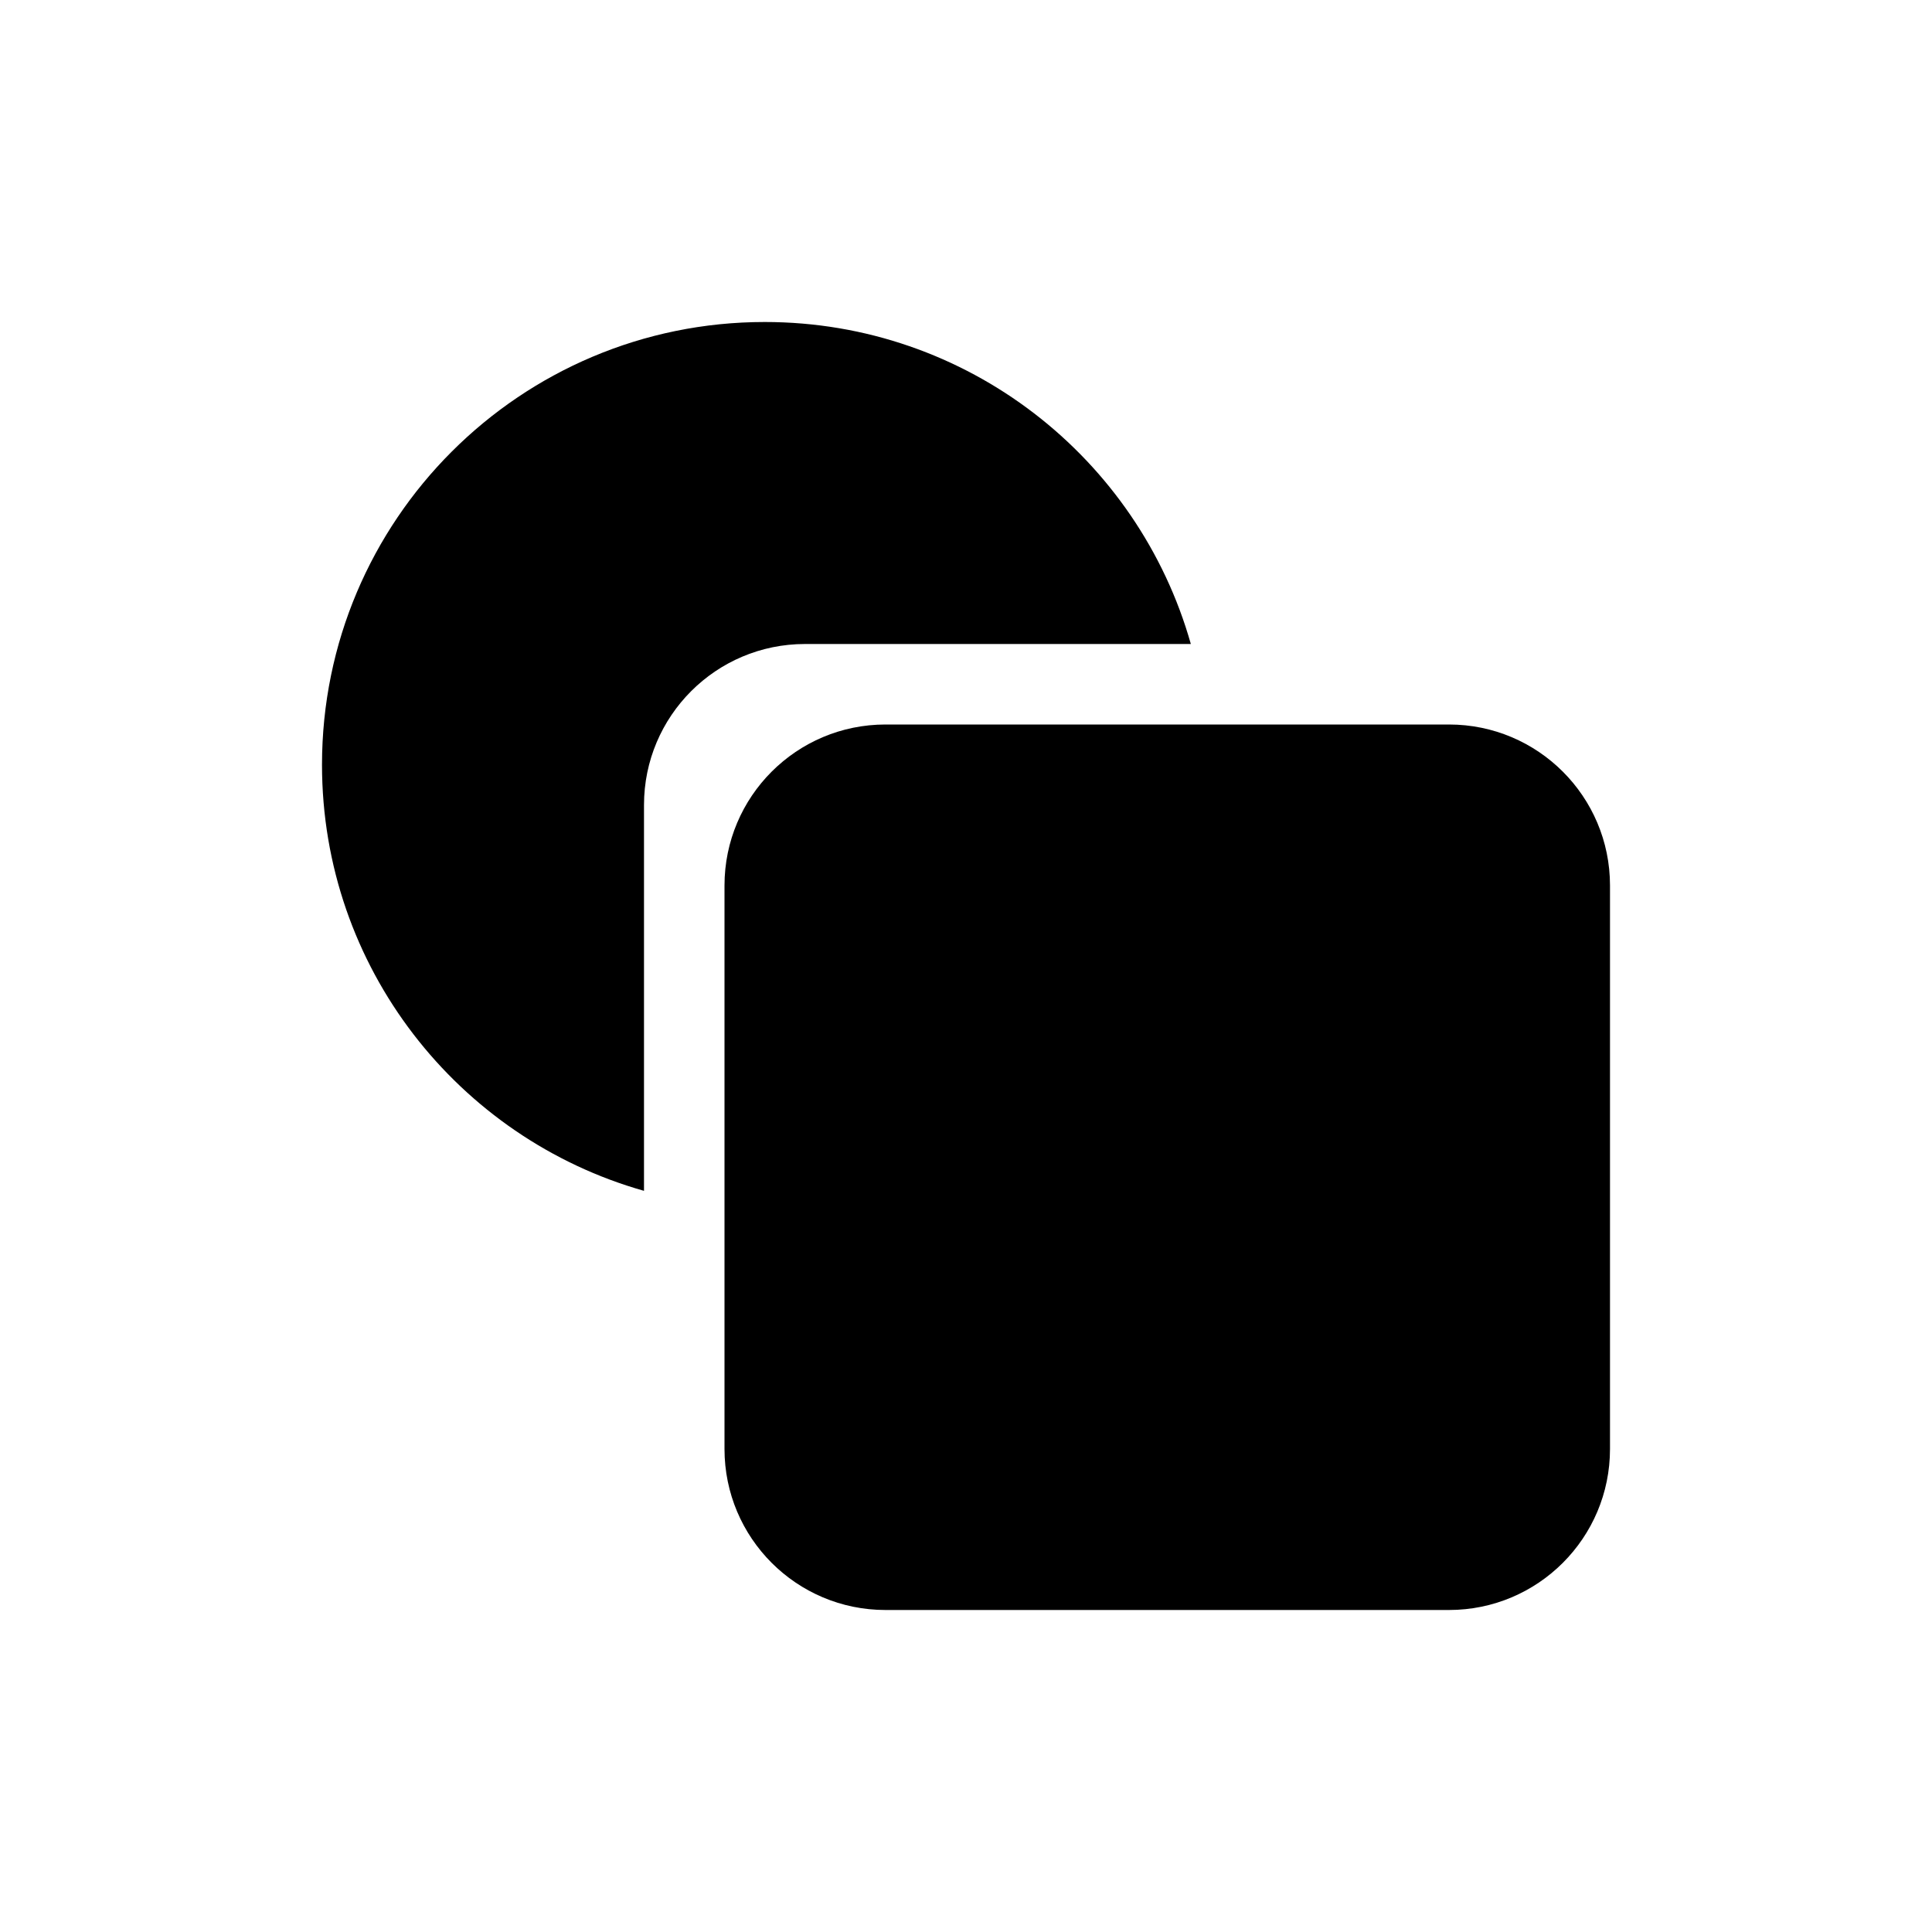<svg width="48" height="48" viewBox="0 0 48 48" fill="none" xmlns="http://www.w3.org/2000/svg">
<path d="M16 20V29.586C11.383 28.28 8 24.035 8 19C8 12.925 12.925 8 19 8C24.035 8 28.28 11.383 29.586 16H20C17.791 16 16 17.791 16 20Z" fill="black"/>
<path fill-rule="evenodd" clip-rule="evenodd" d="M18 22C18 19.791 19.791 18 22 18H36C38.209 18 40 19.791 40 22V36C40 38.209 38.209 40 36 40H22C19.791 40 18 38.209 18 36V22Z" fill="black"/>
</svg>
